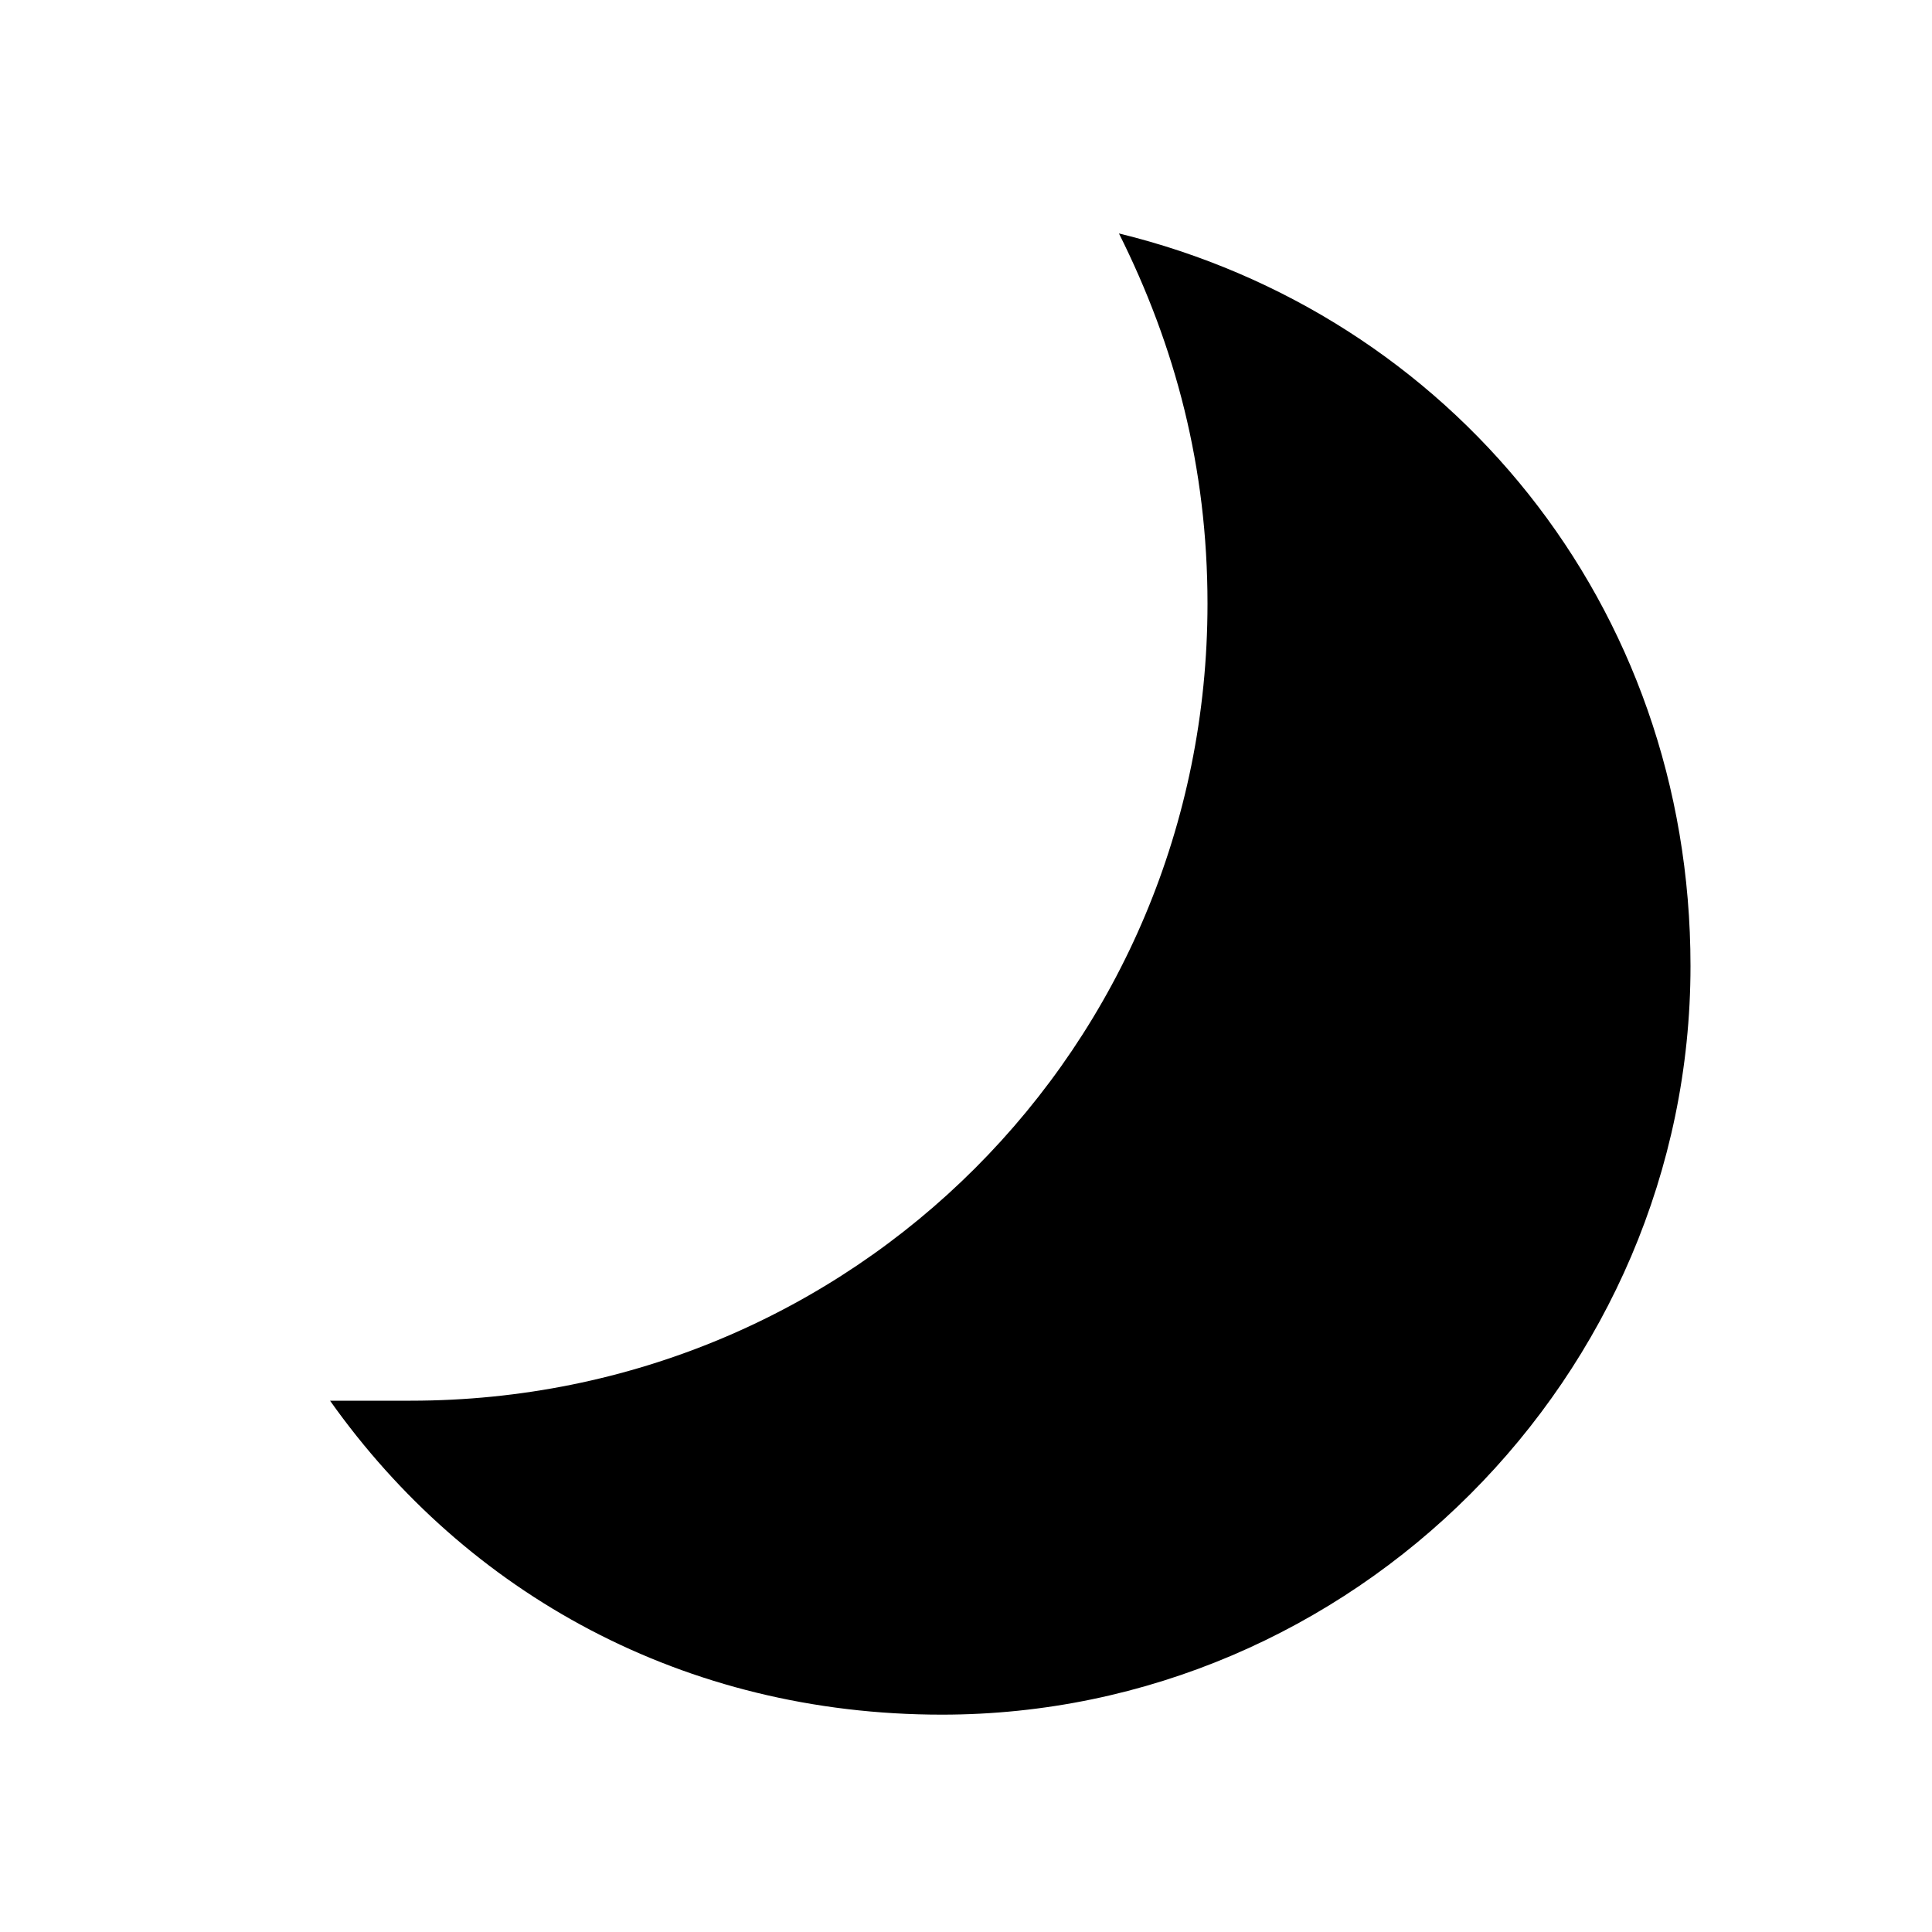 <?xml version="1.0" encoding="utf-8"?>
<svg version="1.0" xmlns="http://www.w3.org/2000/svg" width="24px" height="24px" viewBox="0 0 24 24" xml:space="preserve">
	<path class="stroke-foreground fill-none" d="M13.9,2.9C14.6,4.3,15,5.8,15,7.5c0,5.5-4.4,9.9-9.9,9.9
		c-0.3,0-0.7,0-1,0c1.7,2.4,4.4,3.9,7.6,3.9c5.1,0,9.3-4.2,9.3-9.3C21,7.5,18,3.9,13.9,2.9z"/>
</svg>
